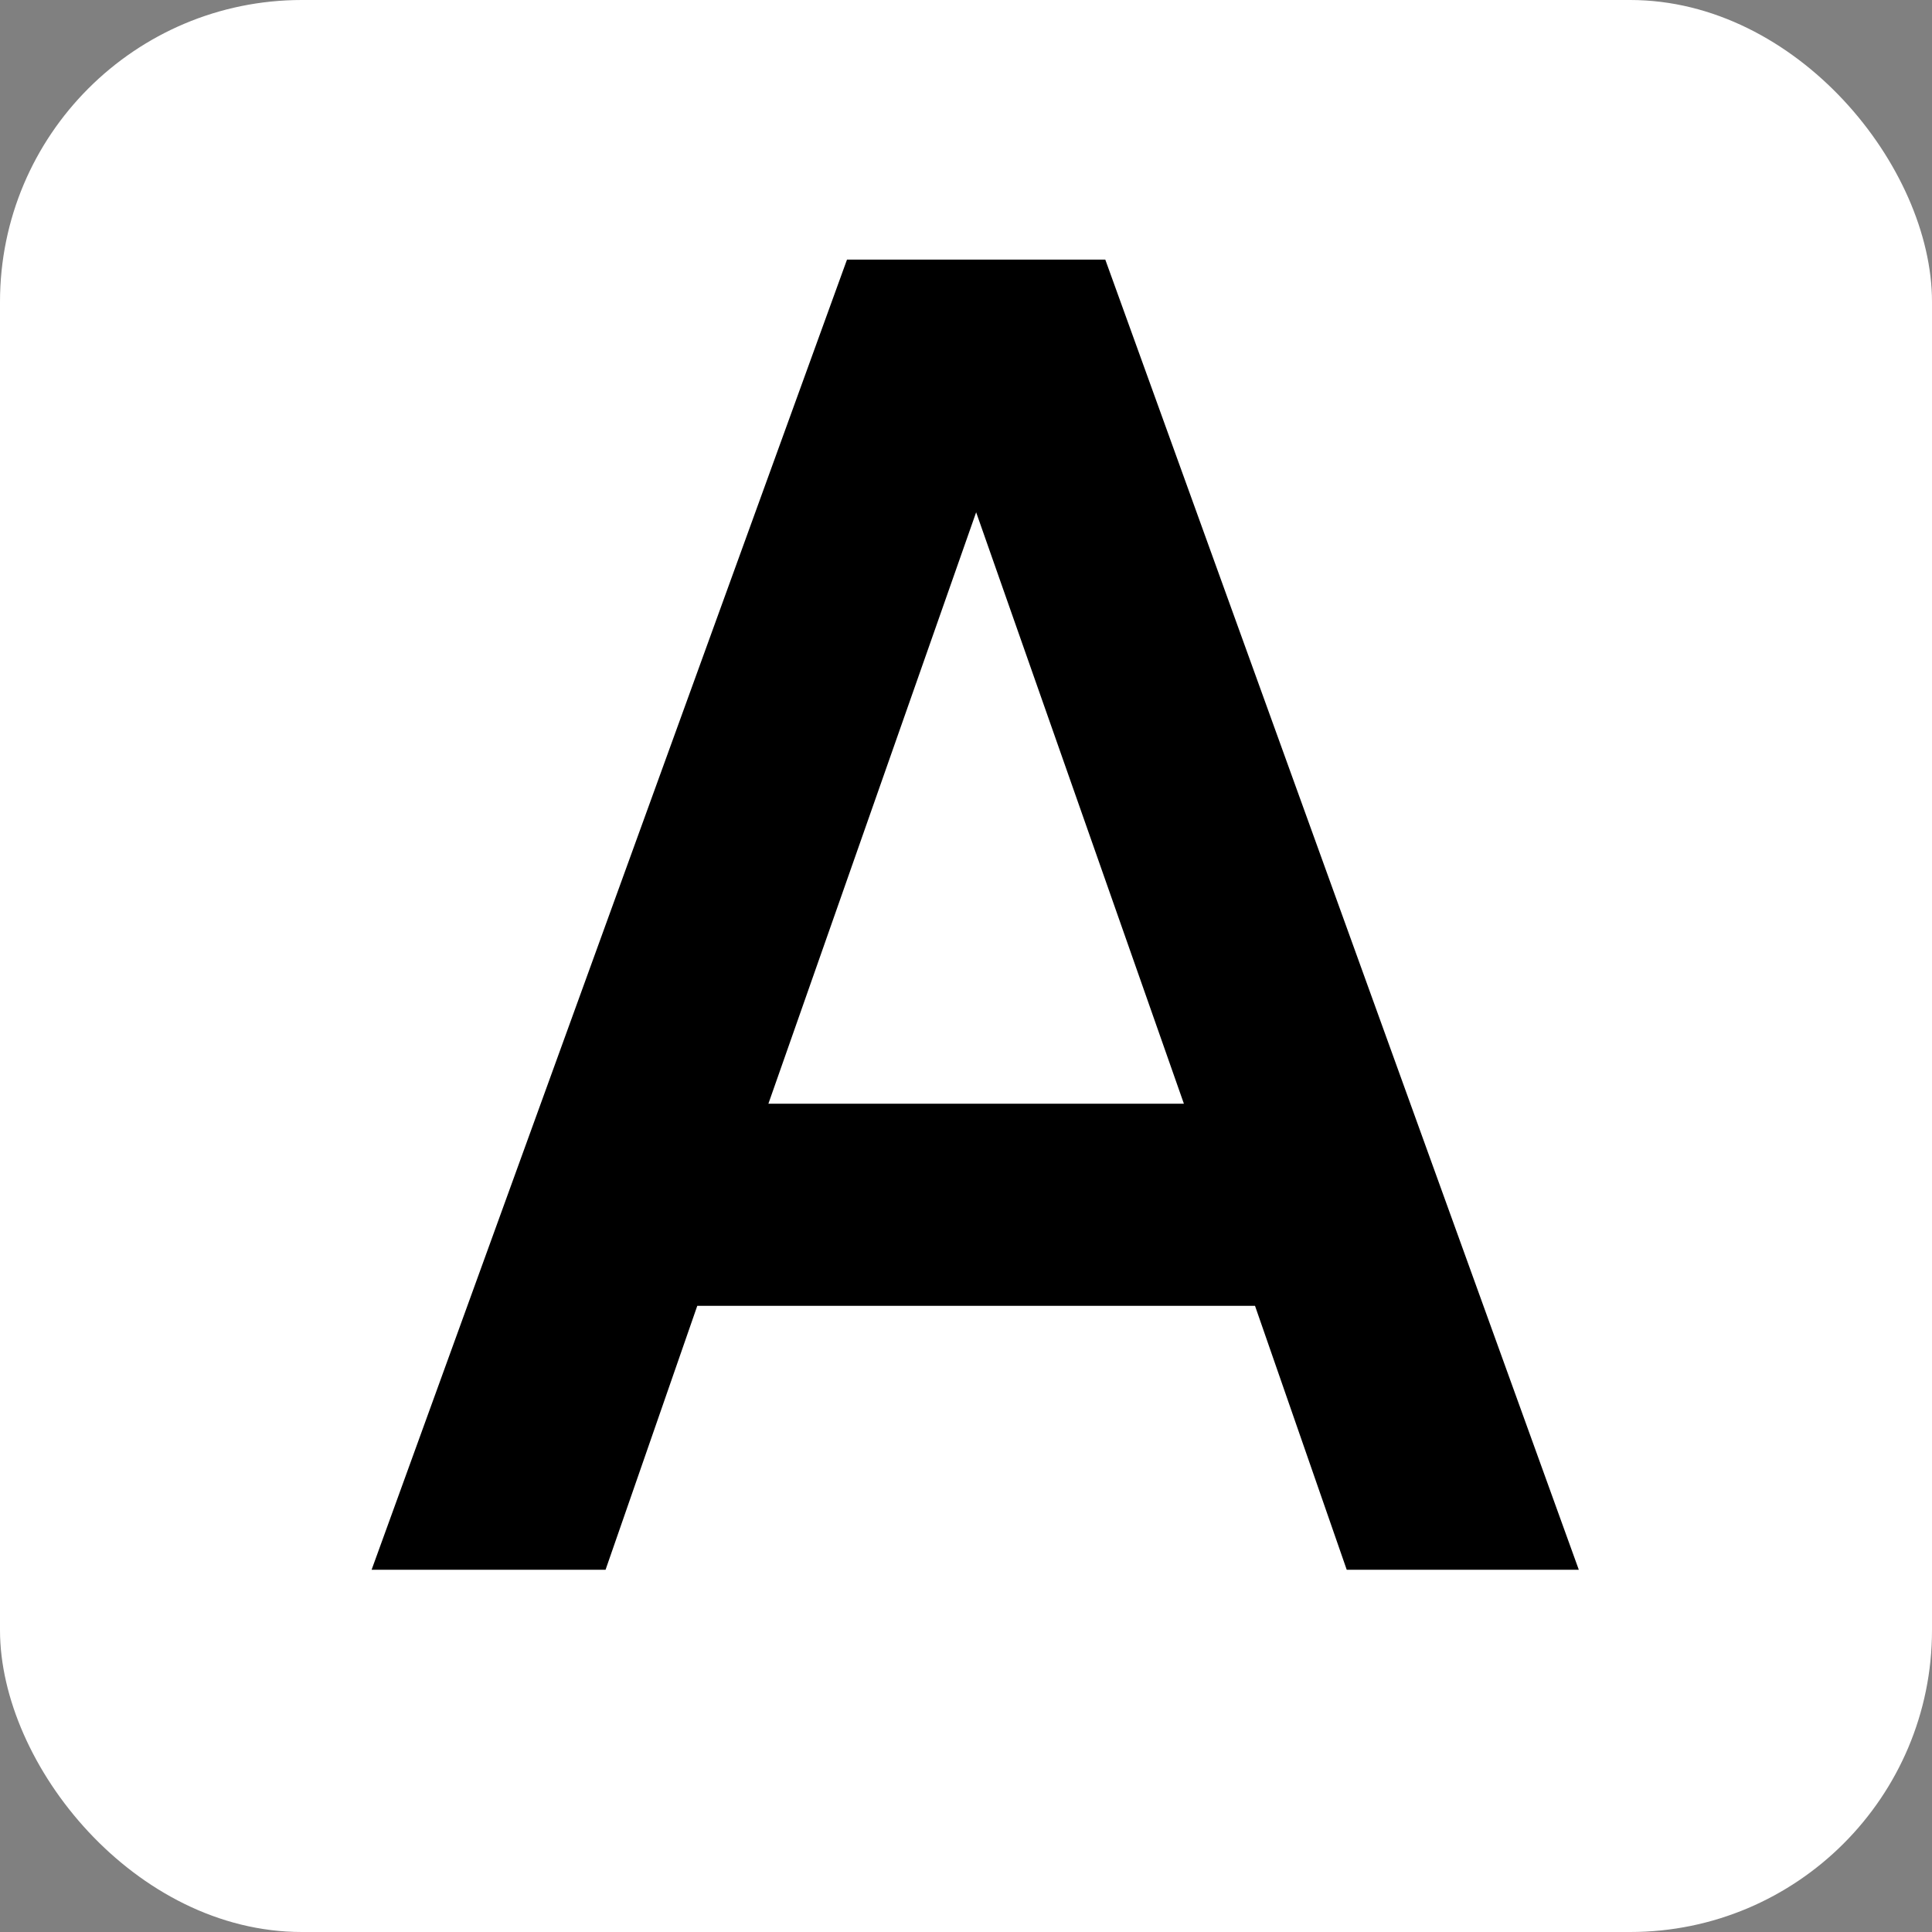 <svg width="32" height="32" viewBox="0 0 32 32" fill="none" xmlns="http://www.w3.org/2000/svg">
<rect x="0" y="0" width="32" height="32" fill="#808080" stroke="none"/>
<g clip-path="url(#clip0_508_18)">
<rect width="32" height="32" rx="5" fill="white"/>
<path d="M26.15 26H22.306L20.787 21.629H11.549L10.03 26H6.155L14.029 4.3H18.307L26.15 26ZM16.168 8.485L12.727 18.281H19.609L16.168 8.485Z" fill="black"/>
</g>
<defs>
<clipPath id="clip0_508_18">
<rect width="32" height="32" rx="5" fill="white"/>
</clipPath>
</defs>
</svg>
